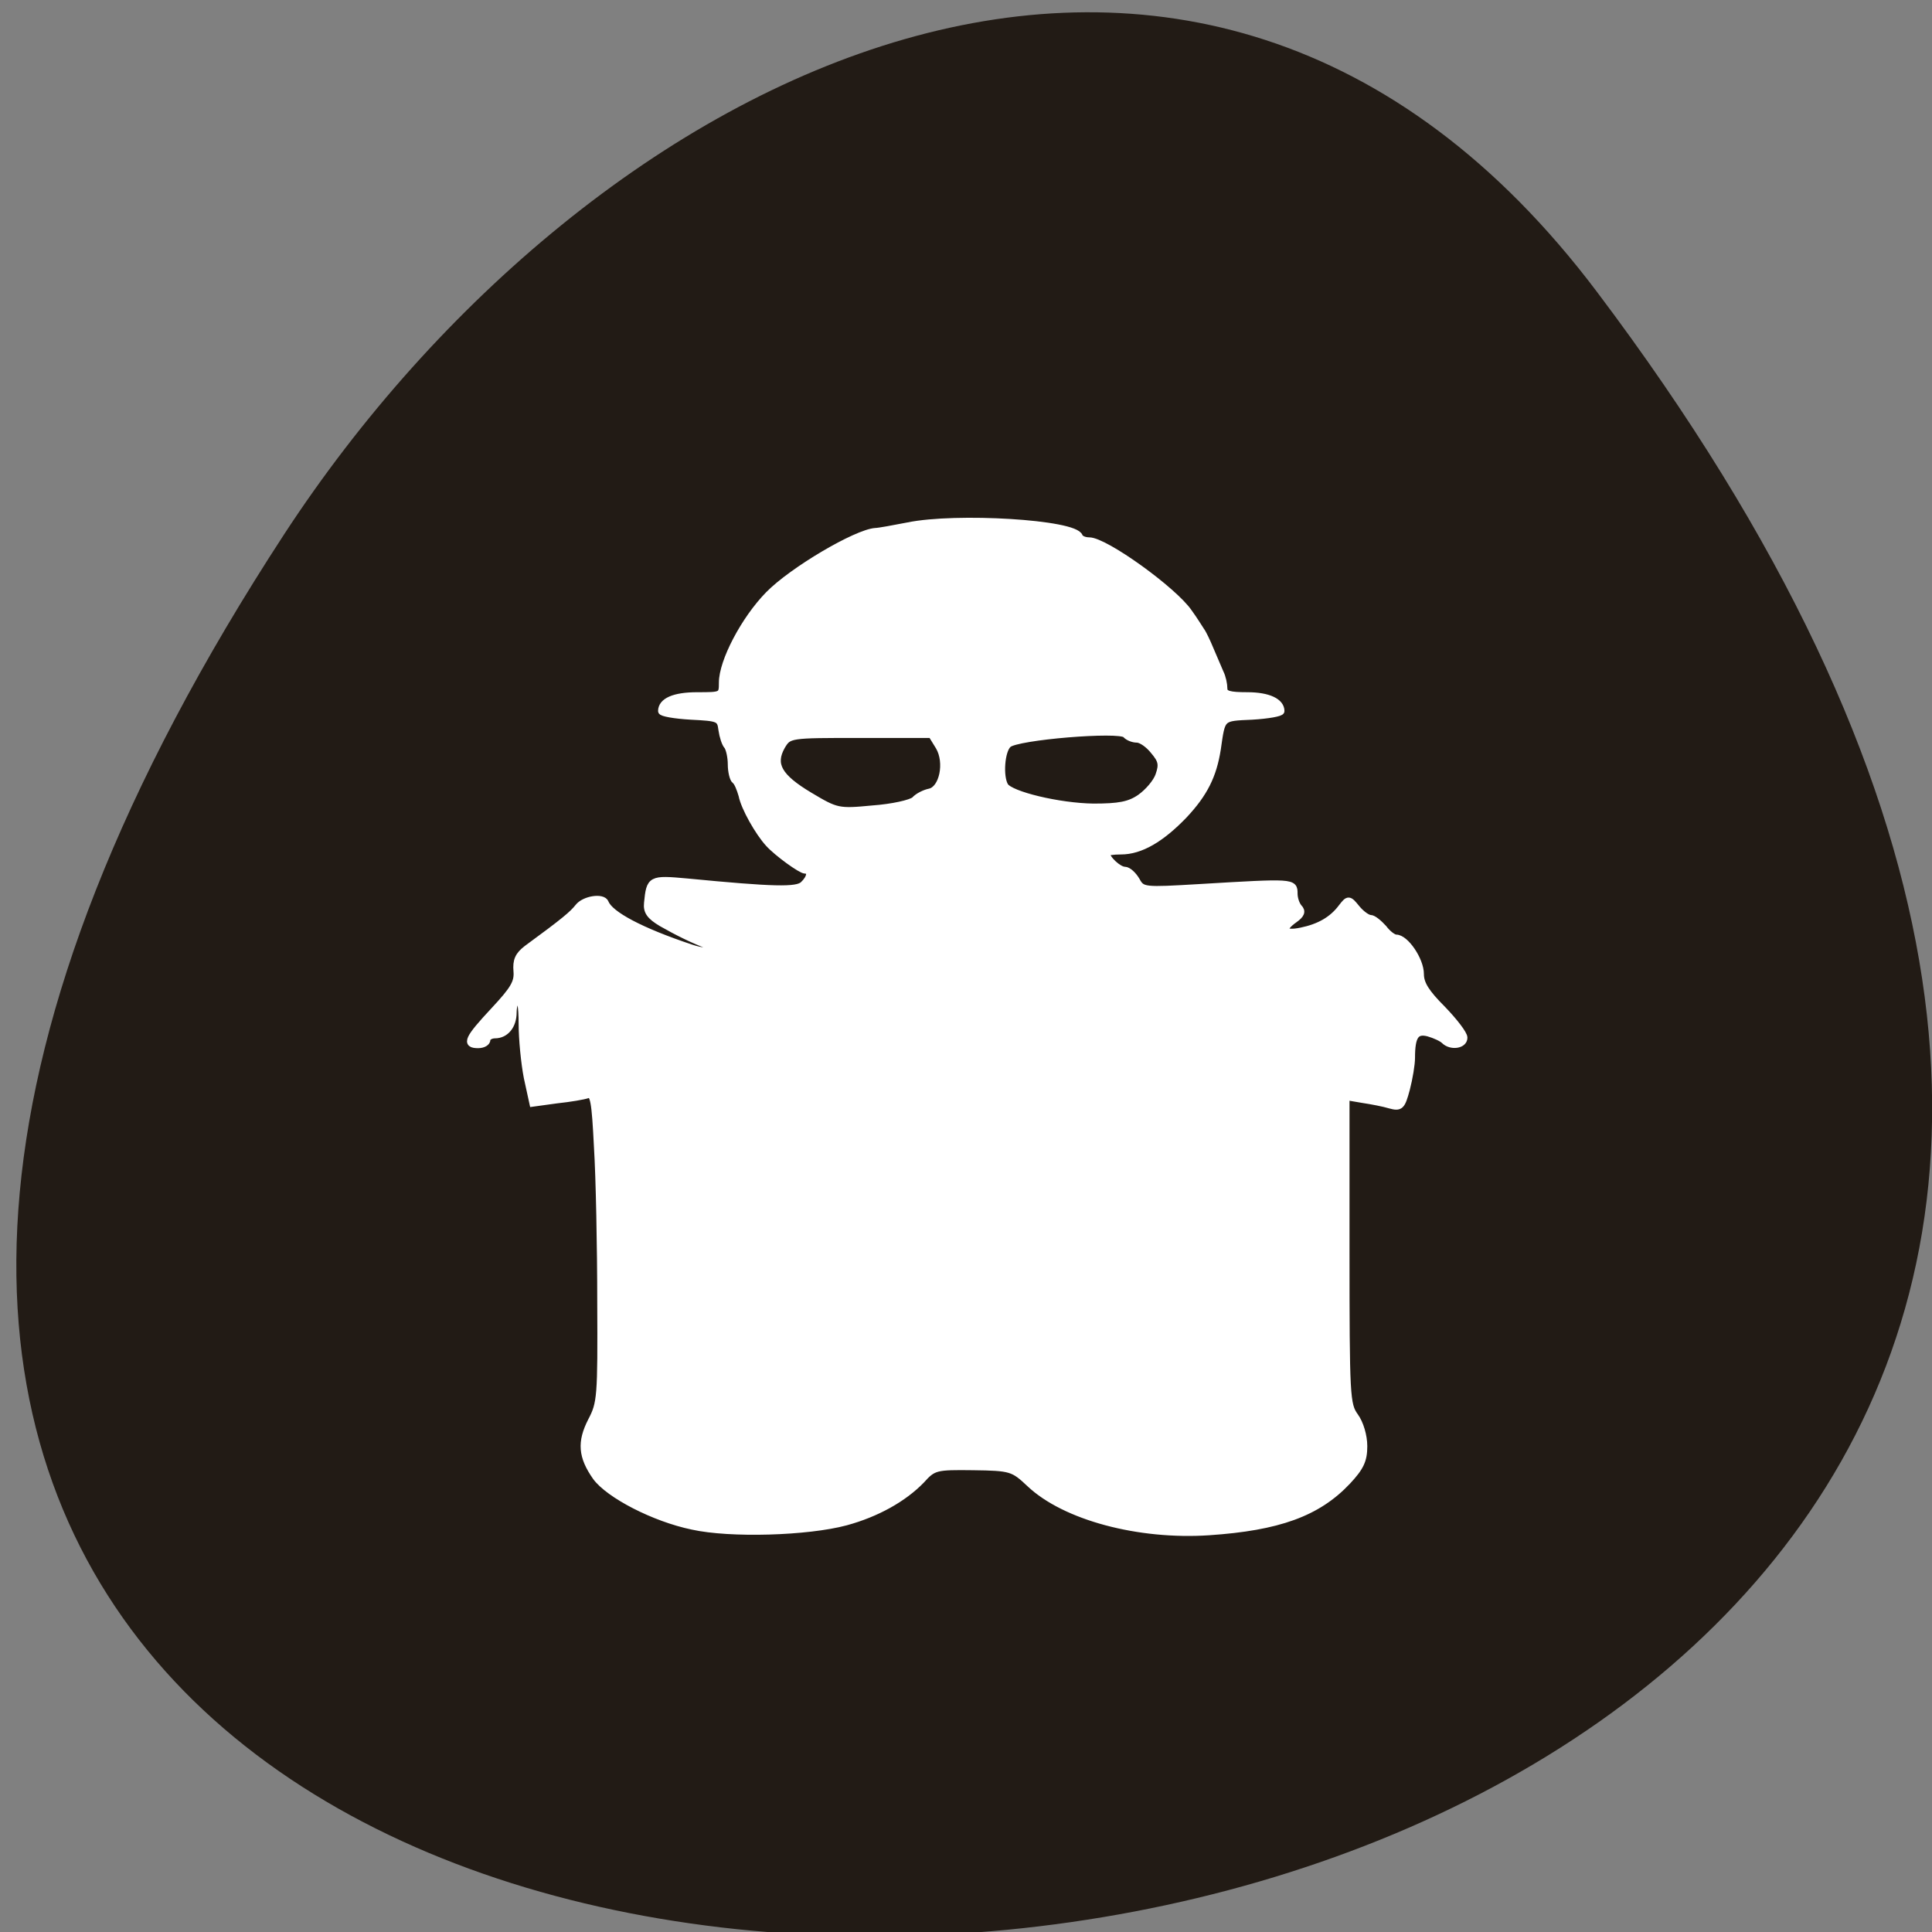 
<svg xmlns="http://www.w3.org/2000/svg" xmlns:xlink="http://www.w3.org/1999/xlink" width="16px" height="16px" viewBox="0 0 16 16" version="1.1">
<rect x="0" y="0" width="16" height="16" fill="#808080" stroke="none"/>
<g id="surface1">
<path style=" stroke:none;fill-rule:nonzero;fill:rgb(13.333%,10.588%,8.235%);fill-opacity:1;" d="M 13.223 2.414 C 25.73 18.992 -8.691 21.348 2.355 4.422 C 4.875 0.566 9.91 -1.98 13.223 2.414 Z M 13.223 2.414 "/>
<path style="fill-rule:nonzero;fill:rgb(100%,100%,100%);fill-opacity:1;stroke-width:0.921;stroke-linecap:butt;stroke-linejoin:miter;stroke:rgb(100%,100%,100%);stroke-opacity:1;stroke-miterlimit:4;" d="M 93.389 135.715 C 88.264 134.652 82.264 131.527 80.514 129.152 C 78.577 126.402 78.452 124.465 79.889 121.652 C 81.139 119.277 81.202 118.465 81.139 105.777 C 81.139 98.402 80.952 89.09 80.702 85.09 C 80.389 78.84 80.202 77.84 79.389 78.09 C 78.889 78.277 77.014 78.59 75.264 78.777 L 72.077 79.215 L 71.327 75.777 C 70.952 73.84 70.639 70.652 70.639 68.59 C 70.639 66.215 70.389 64.965 70.014 65.215 C 69.702 65.465 69.452 66.277 69.452 67.09 C 69.452 68.84 68.452 70.09 67.014 70.09 C 66.452 70.09 65.952 70.402 65.952 70.715 C 65.952 71.09 65.452 71.402 64.764 71.402 C 63.014 71.402 63.389 70.59 66.889 66.84 C 69.514 64.027 70.077 63.09 69.952 61.59 C 69.827 60.152 70.139 59.465 71.264 58.59 C 76.389 54.84 77.389 53.965 78.139 53.027 C 78.952 51.965 81.452 51.59 81.764 52.465 C 82.389 54.027 86.452 56.215 93.202 58.465 C 95.577 59.277 97.577 58.902 95.327 58.09 C 93.514 57.402 91.452 56.402 89.264 55.152 C 87.702 54.215 87.264 53.59 87.389 52.465 C 87.702 49.277 87.827 49.215 92.639 49.652 C 104.264 50.777 107.327 50.84 108.202 50.027 C 109.202 49.09 109.327 48.09 108.452 48.09 C 107.889 48.09 104.702 45.777 103.577 44.527 C 102.202 43.027 100.327 39.715 100.014 38.09 C 99.764 37.215 99.389 36.277 99.077 36.09 C 98.827 35.902 98.577 34.902 98.577 33.965 C 98.577 32.965 98.327 31.902 98.077 31.527 C 97.764 31.215 97.452 30.215 97.327 29.34 C 97.139 27.777 96.889 27.715 93.202 27.527 C 91.014 27.402 89.264 27.09 89.264 26.84 C 89.264 25.527 90.952 24.777 94.014 24.777 C 97.327 24.777 97.389 24.777 97.389 23.027 C 97.389 20.215 100.327 14.59 103.577 11.277 C 106.764 8.027 115.264 3.027 117.827 2.84 C 118.264 2.84 120.264 2.465 122.202 2.09 C 128.577 0.777 144.514 1.715 145.077 3.527 C 145.202 3.84 145.764 4.09 146.389 4.09 C 148.514 4.09 157.702 10.715 159.702 13.652 C 160.389 14.59 161.077 15.715 161.327 16.09 C 161.577 16.402 162.139 17.59 162.577 18.652 C 163.014 19.715 163.639 21.09 163.889 21.715 C 164.202 22.34 164.389 23.277 164.389 23.84 C 164.389 24.59 165.139 24.777 167.514 24.777 C 170.327 24.777 172.014 25.59 172.014 26.84 C 172.014 27.09 170.264 27.402 168.139 27.527 C 163.952 27.715 164.139 27.59 163.514 31.902 C 162.952 35.465 161.764 37.84 159.077 40.715 C 156.014 43.902 153.264 45.527 150.639 45.527 C 149.577 45.527 148.702 45.652 148.702 45.84 C 148.702 46.59 150.327 48.09 151.139 48.09 C 151.577 48.09 152.264 48.715 152.702 49.465 C 153.452 50.84 153.702 50.84 161.139 50.402 C 173.702 49.652 173.764 49.652 173.764 51.215 C 173.764 51.84 174.014 52.652 174.389 53.09 C 174.889 53.59 174.702 54.027 173.827 54.652 C 171.952 55.965 172.327 56.715 174.702 56.215 C 177.139 55.715 178.889 54.715 180.139 53.027 C 181.014 51.902 181.077 51.902 182.139 53.215 C 182.764 53.965 183.577 54.527 183.952 54.527 C 184.327 54.527 185.077 55.152 185.702 55.84 C 186.264 56.59 187.014 57.152 187.389 57.152 C 188.639 57.152 190.639 60.09 190.639 61.965 C 190.639 63.277 191.389 64.465 193.577 66.652 C 195.139 68.277 196.452 69.965 196.452 70.465 C 196.452 71.465 194.702 71.715 193.827 70.84 C 193.514 70.527 192.577 70.09 191.702 69.84 C 190.014 69.402 189.452 70.215 189.452 73.152 C 189.452 74.027 189.139 75.902 188.764 77.34 C 188.139 79.652 187.952 79.84 186.577 79.465 C 185.764 79.215 184.139 78.902 182.889 78.715 L 180.702 78.34 L 180.702 98.84 C 180.702 118.402 180.764 119.465 181.889 121.027 C 182.577 121.965 183.077 123.652 183.077 125.027 C 183.077 126.902 182.639 127.84 180.889 129.715 C 176.889 133.965 171.639 135.84 162.389 136.465 C 153.014 137.09 143.139 134.465 138.452 130.027 C 136.264 127.965 135.952 127.84 130.889 127.777 C 125.889 127.715 125.577 127.777 123.952 129.59 C 121.577 132.027 118.014 134.027 113.889 135.152 C 108.764 136.527 98.452 136.84 93.389 135.715 Z M 171.139 57.152 C 171.327 56.777 171.202 56.527 170.889 56.527 C 170.577 56.527 170.139 56.777 169.952 57.152 C 169.764 57.527 169.827 57.777 170.202 57.777 C 170.514 57.777 170.889 57.527 171.139 57.152 Z M 123.077 38.715 C 123.514 38.215 124.452 37.777 125.077 37.652 C 126.827 37.277 127.577 33.715 126.327 31.59 L 125.327 29.965 L 115.827 29.965 C 106.327 29.965 106.264 29.965 105.327 31.527 C 103.952 33.965 104.889 35.652 109.077 38.152 C 112.639 40.277 112.889 40.34 117.452 39.902 C 120.077 39.715 122.577 39.152 123.077 38.715 Z M 153.202 38.402 C 154.264 37.652 155.389 36.34 155.702 35.402 C 156.202 33.965 156.077 33.402 155.014 32.152 C 154.327 31.277 153.327 30.59 152.764 30.59 C 152.264 30.59 151.577 30.34 151.264 29.965 C 150.452 29.09 136.702 30.215 135.577 31.277 C 134.639 32.09 134.389 35.59 135.139 36.84 C 135.889 38.027 142.327 39.59 146.952 39.652 C 150.327 39.652 151.764 39.402 153.202 38.402 Z M 153.202 38.402 " transform="matrix(0.062,0,0,0.062,-0.056,4.225)"/>
</g>
</svg>

